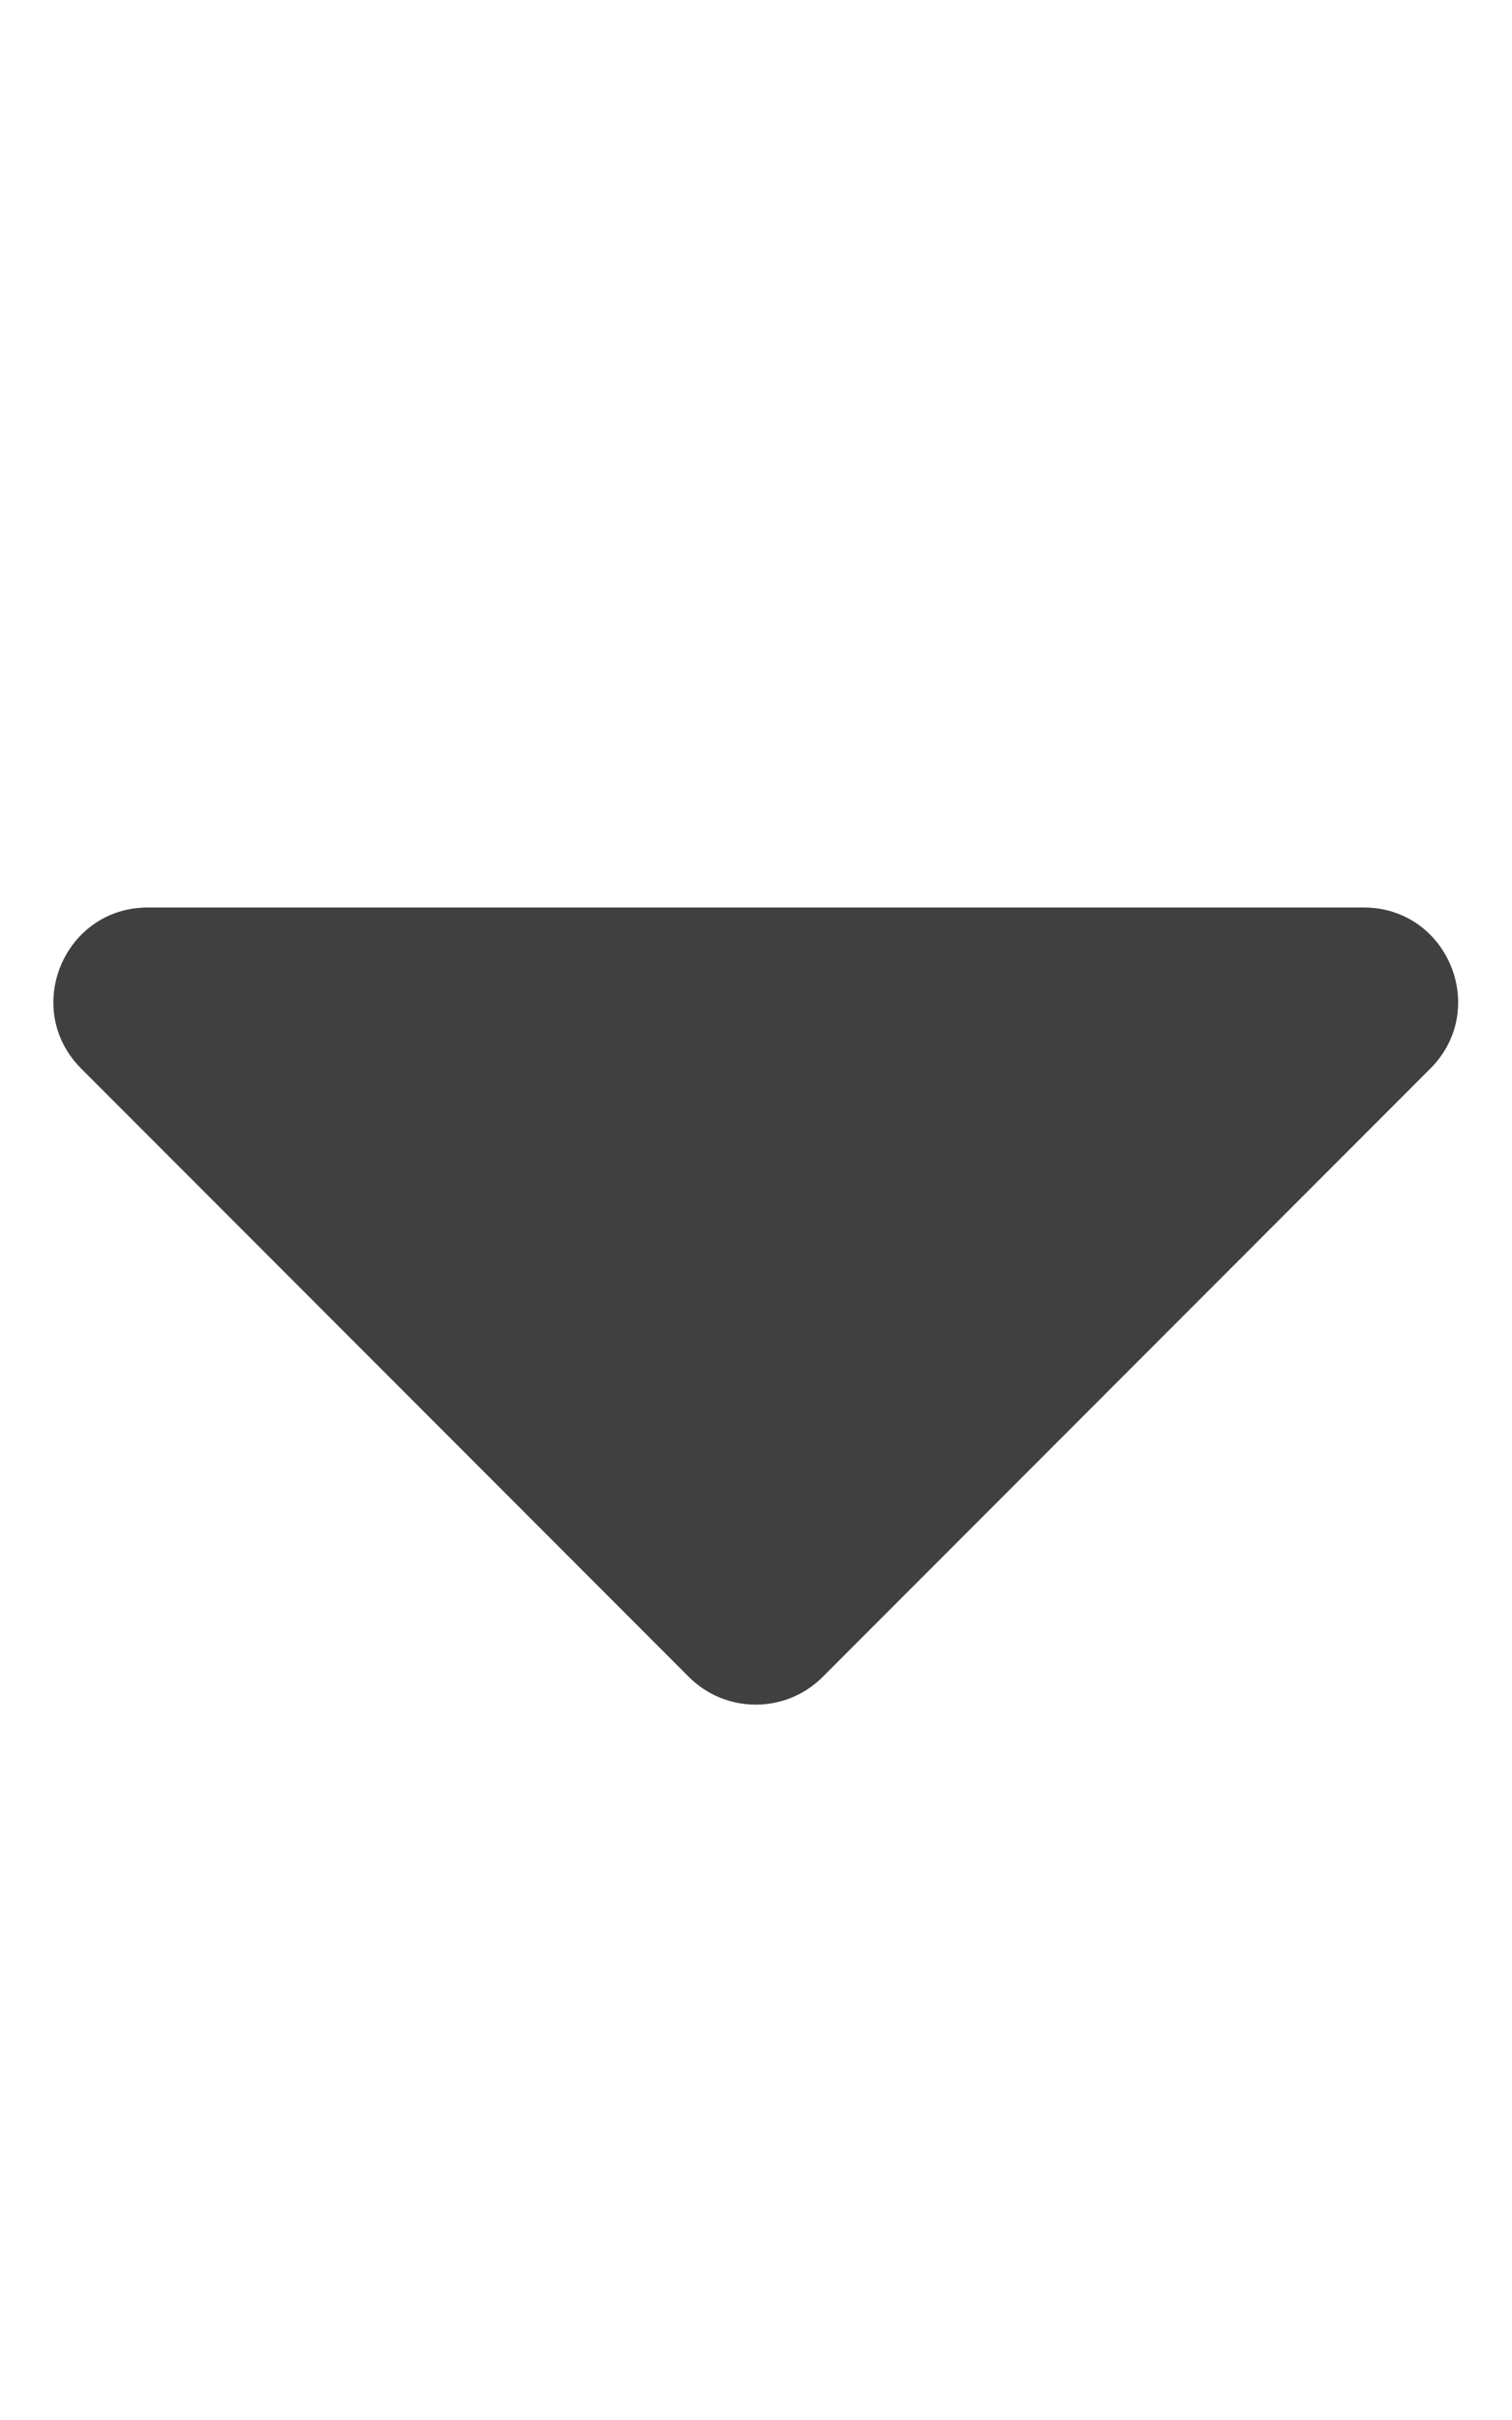 <svg xmlns="http://www.w3.org/2000/svg" viewBox="0 0 320 512">
    <path style="fill:rgba(0,0,0,0.75)" d="M31.3 192h257.3c17.8 0 26.7 21.5 14.1 34.1L174.1 354.8c-7.8 7.8-20.5 7.8-28.3 0L17.2 226.1C4.6 213.5 13.5 192 31.3 192z"/>
</svg>